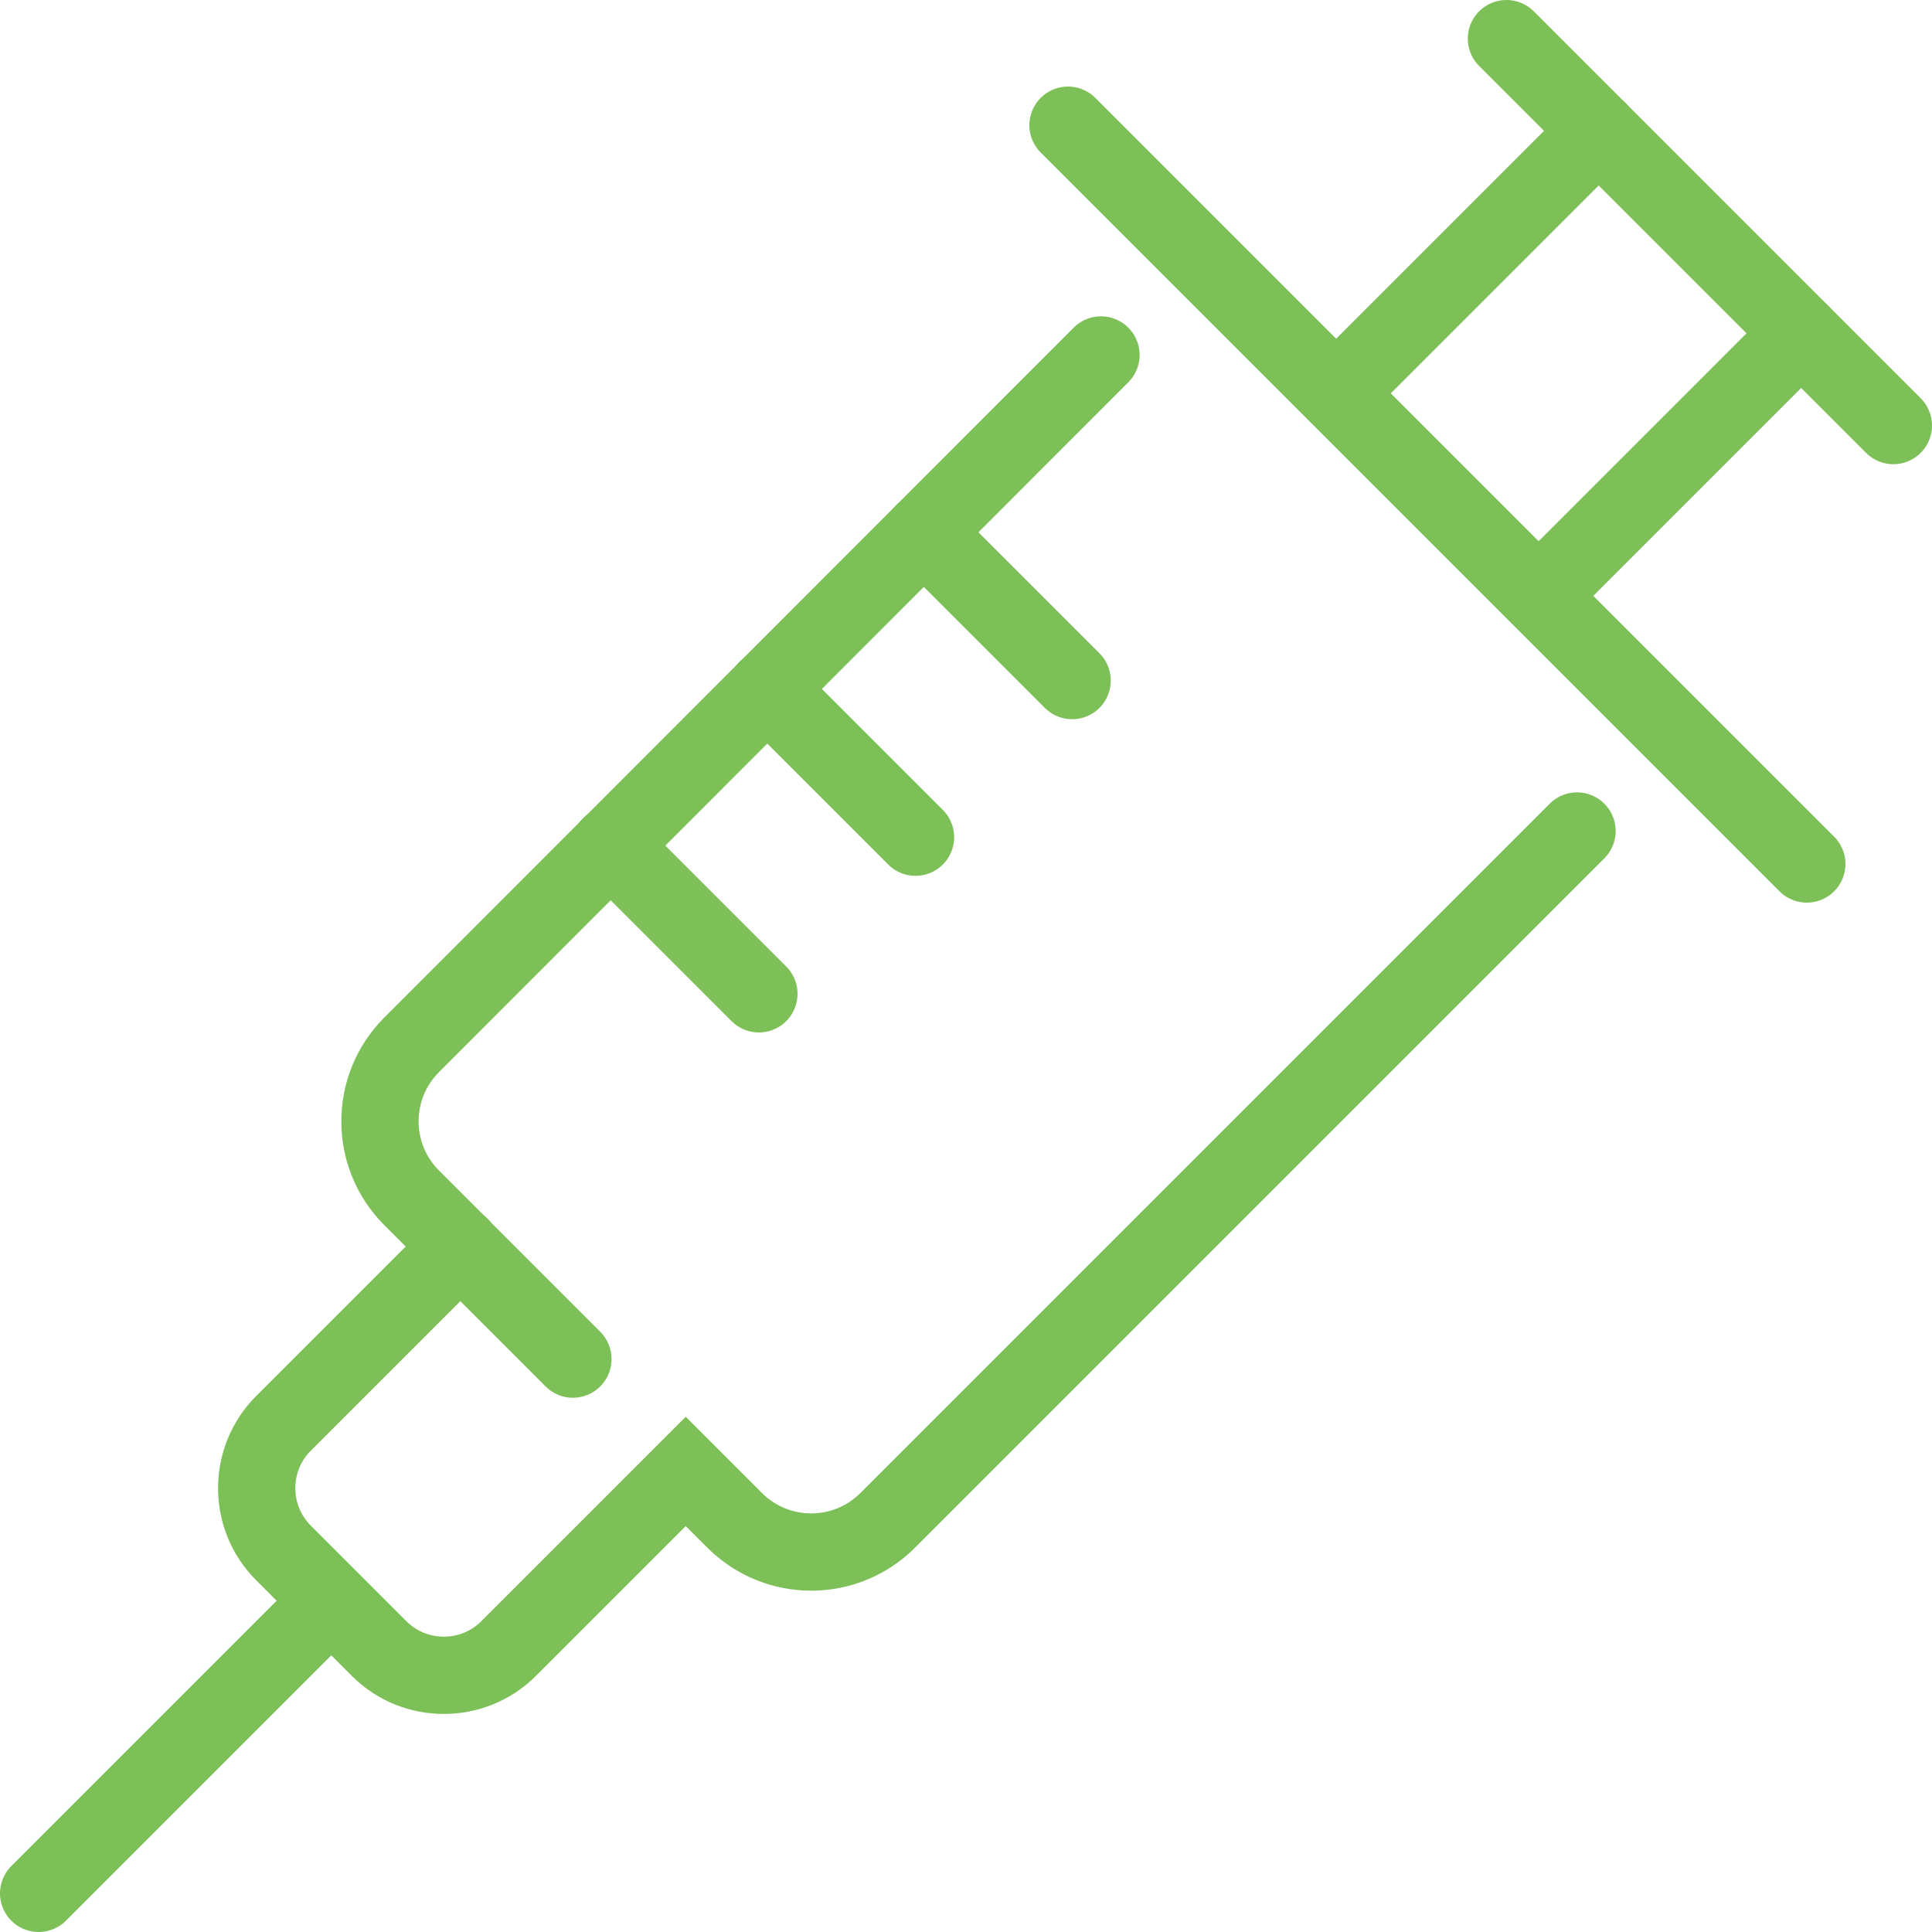 <?xml version="1.0" encoding="UTF-8"?><svg id="Layer_2" xmlns="http://www.w3.org/2000/svg" viewBox="0 0 37.5 37.5"><defs><style>.cls-1{fill:none;stroke:#7dc057;stroke-linecap:round;stroke-miterlimit:10;stroke-width:1.5px;}</style></defs><g id="Layer_1-2"><g><path class="cls-1" d="M21.37,6.89L7.99,20.28c-.82,.82-.82,2.15,0,2.97l3.13,3.13"/><path class="cls-1" d="M30.61,16.13l-13.38,13.38c-.82,.82-2.15,.82-2.97,0l-.95-.95-3.44,3.44c-.69,.69-1.82,.69-2.51,0l-1.86-1.86c-.69-.69-.69-1.82,0-2.51l3.44-3.44"/><line class="cls-1" x1="6.42" y1="31.08" x2=".75" y2="36.75"/><line class="cls-1" x1="35.07" y1="16.77" x2="20.73" y2="2.43"/><line class="cls-1" x1="11.85" y1="16.41" x2="14.73" y2="19.29"/><line class="cls-1" x1="14.89" y1="13.37" x2="17.77" y2="16.25"/><line class="cls-1" x1="17.93" y1="10.33" x2="20.81" y2="13.21"/><g><line class="cls-1" x1="29.87" y1="11.56" x2="34.96" y2="6.47"/><line class="cls-1" x1="25.94" y1="7.63" x2="31.03" y2="2.54"/></g><line class="cls-1" x1="36.75" y1="8.26" x2="29.24" y2=".75"/></g></g></svg>
